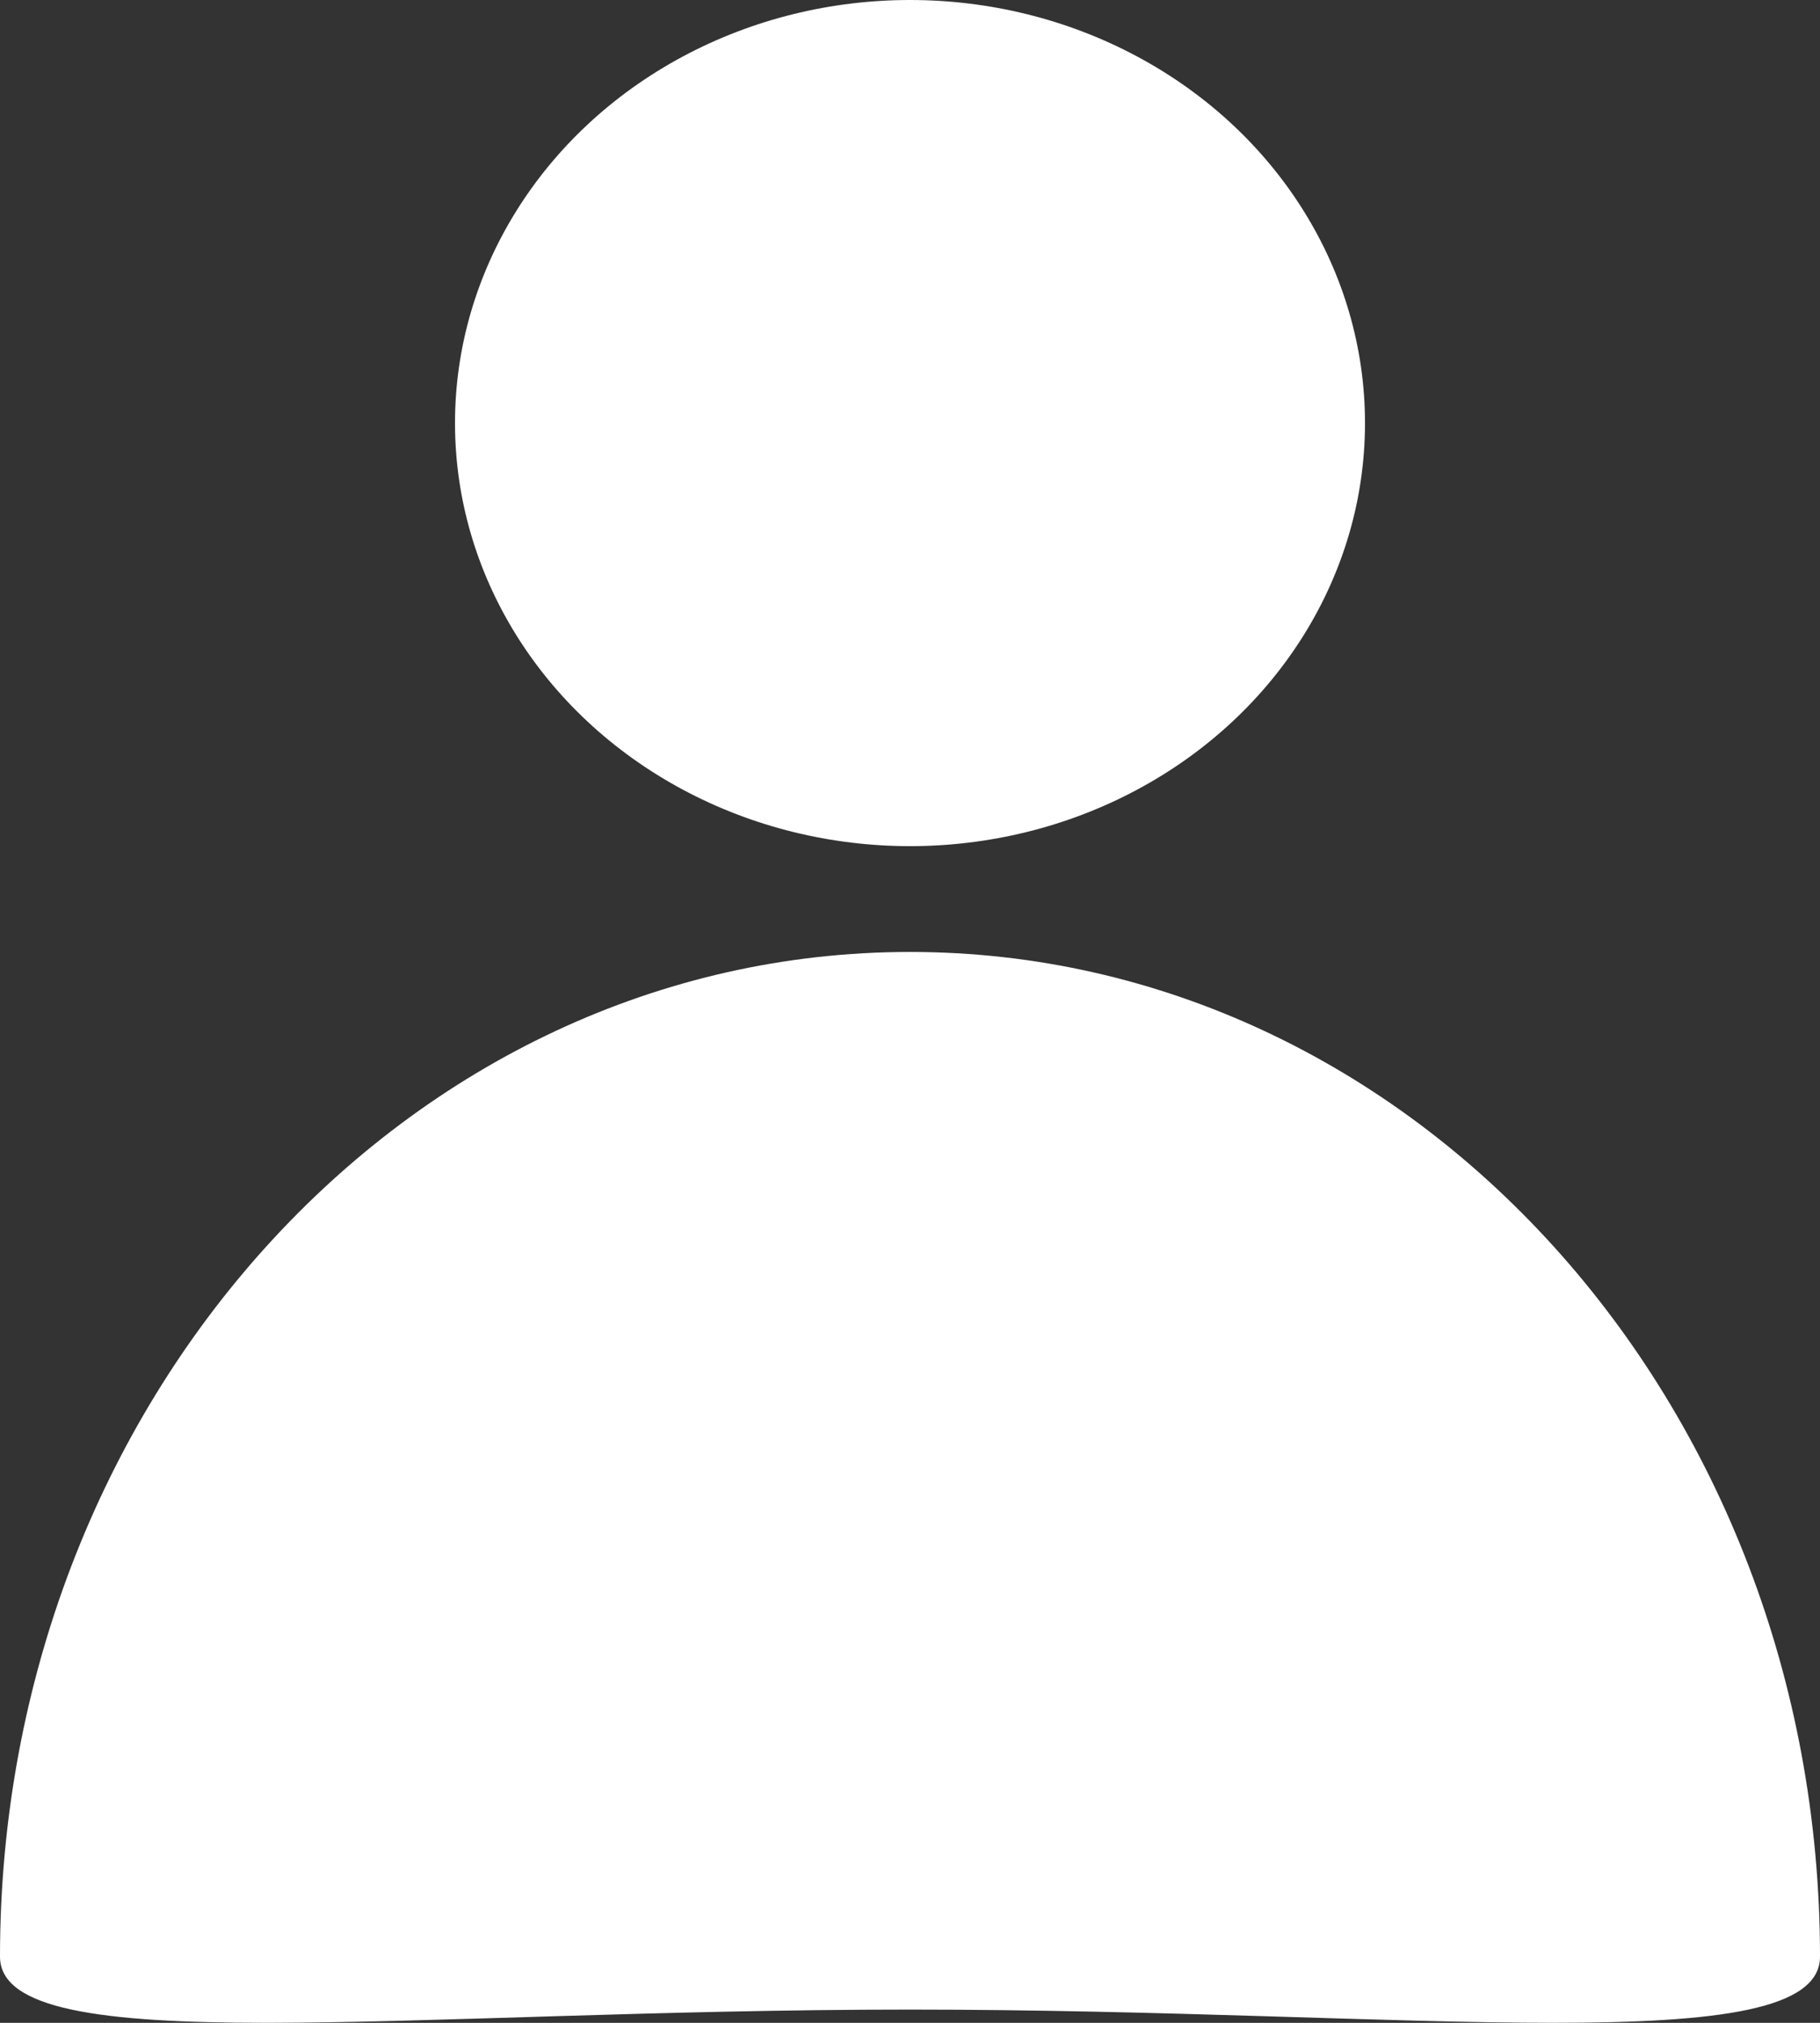 <svg width="18" height="20" viewBox="0 0 18 20" fill="none" xmlns="http://www.w3.org/2000/svg">
<rect x="0" y="0" width="18" height="20" fill="#333333" stroke="none"/>
<ellipse cx="9" cy="4.183" rx="4.5" ry="4.183" fill="white"/>
<path d="M18 19.346C18 20.392 13.971 19.869 9 19.869C4.029 19.869 0 20.392 0 19.346C0 13.86 4.029 9.412 9 9.412C13.971 9.412 18 13.86 18 19.346Z" fill="white"/>
</svg>
